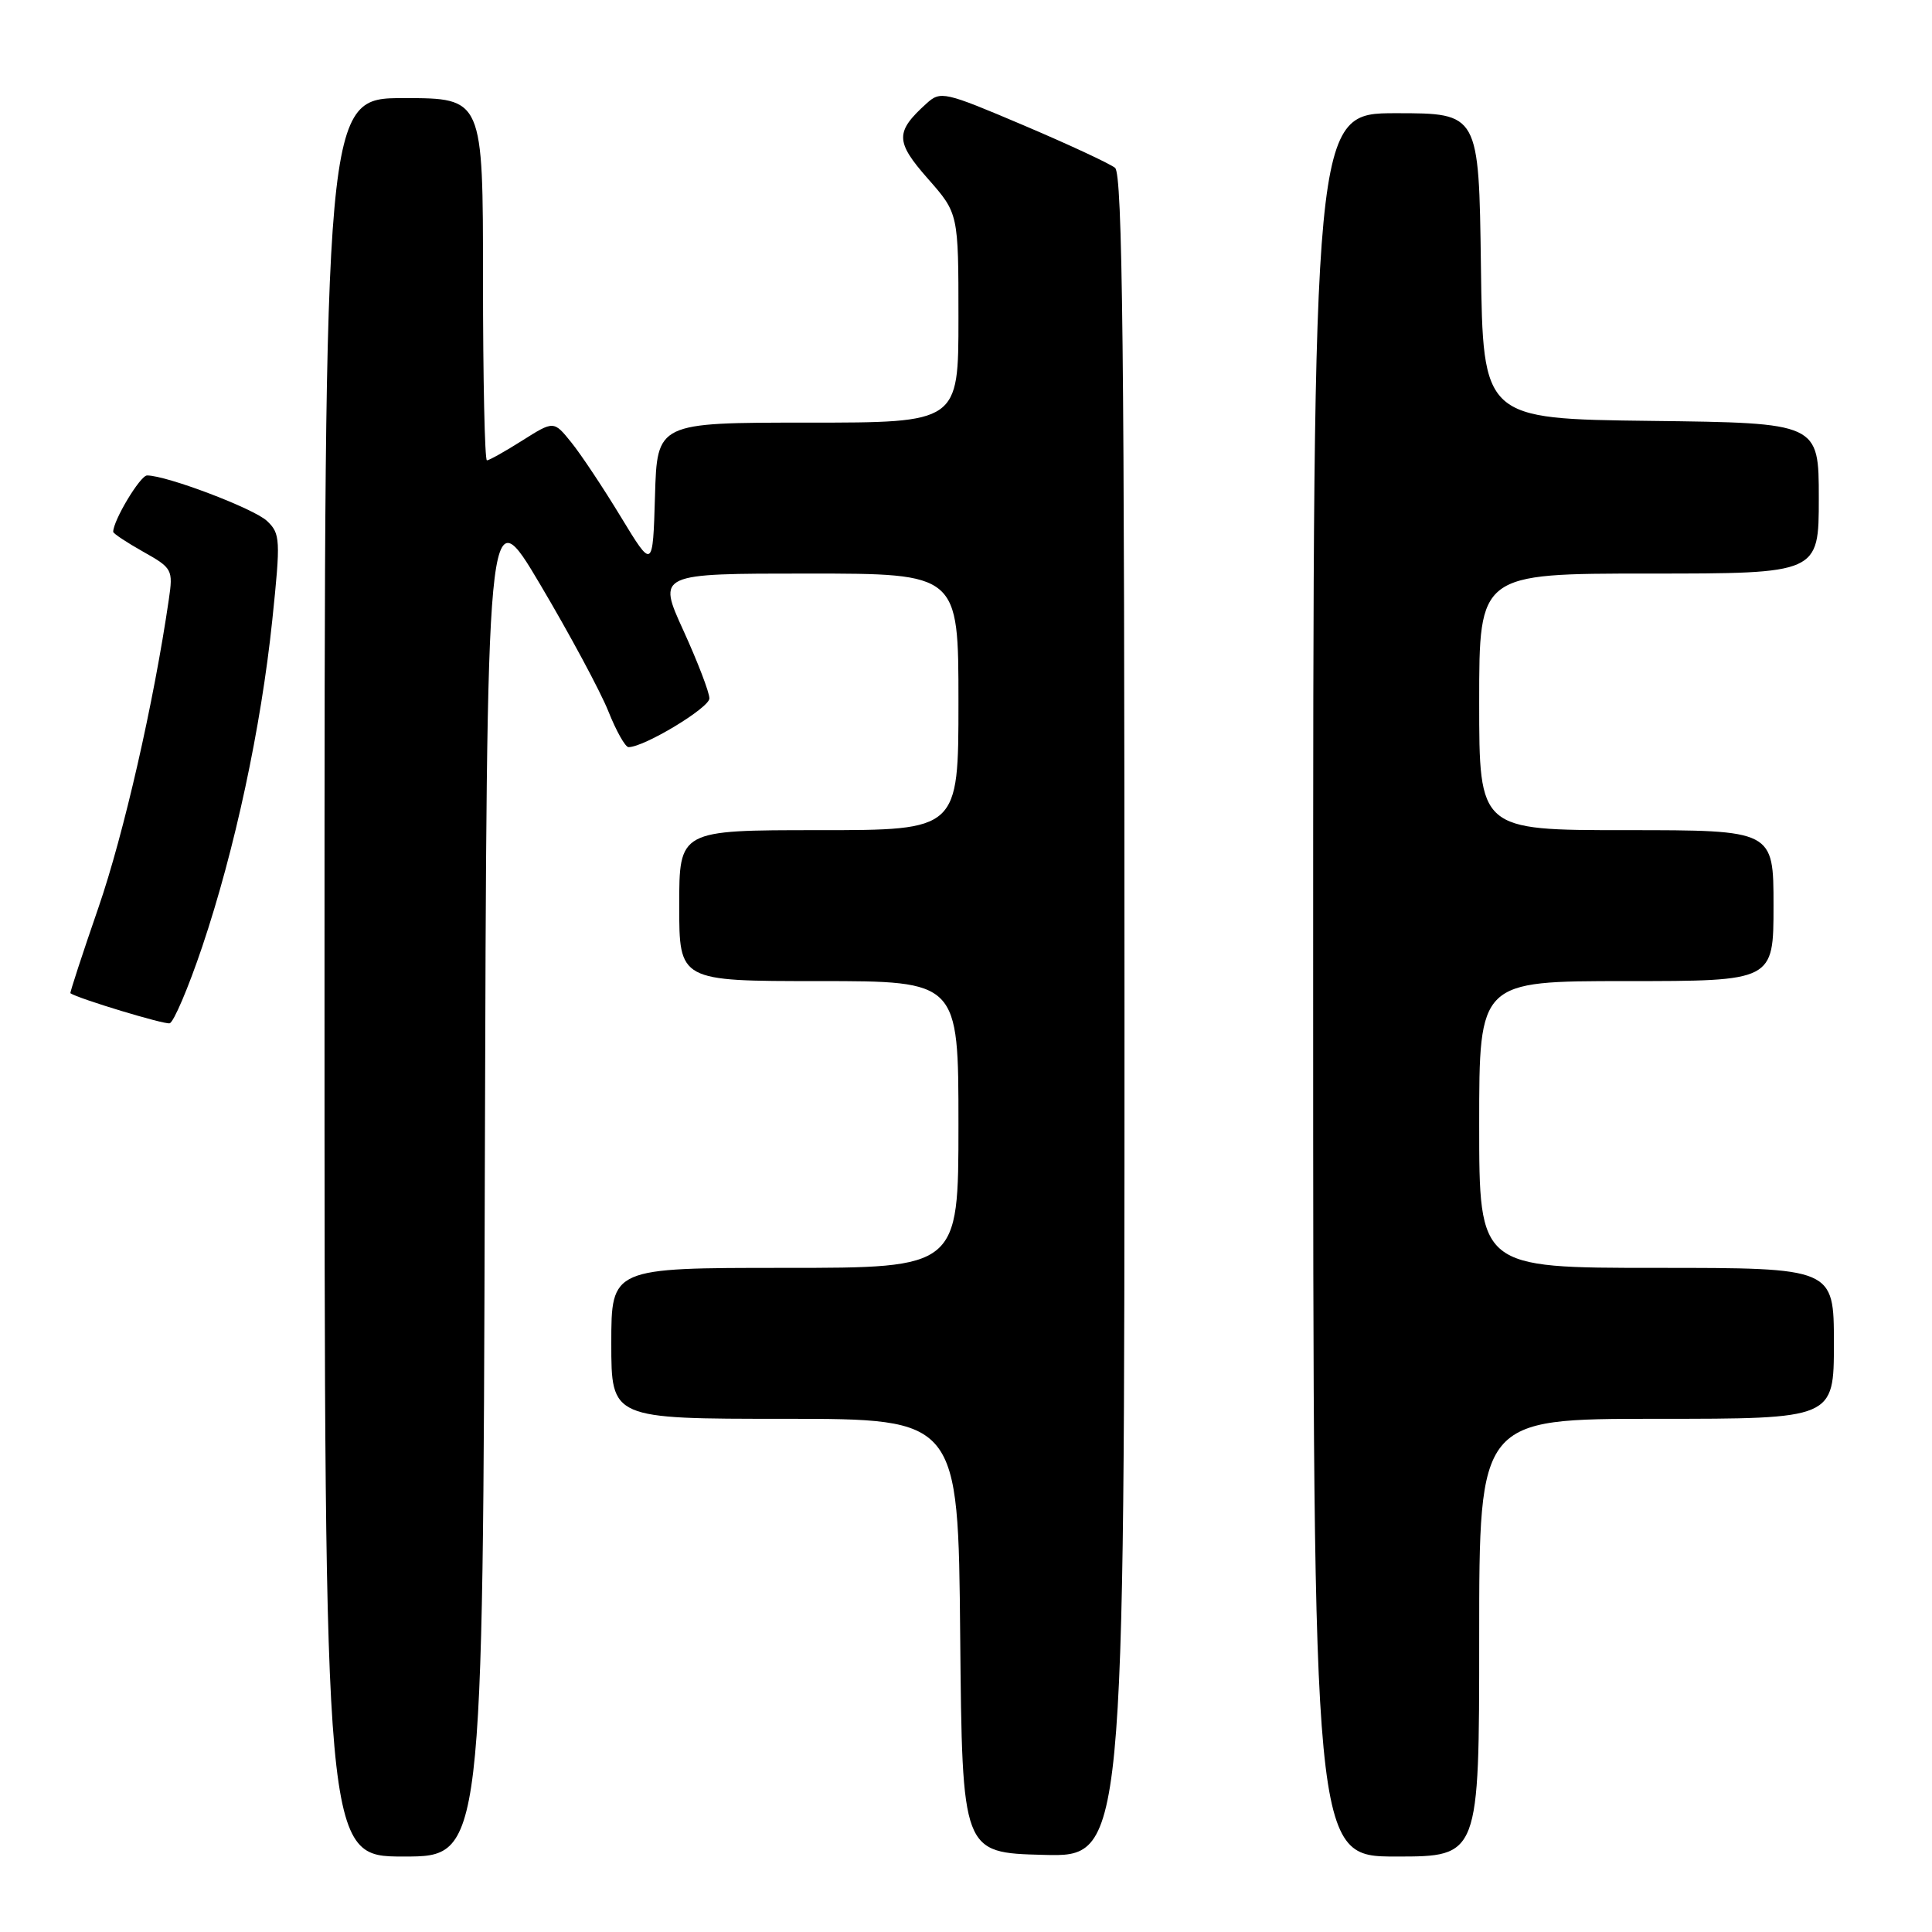 <?xml version="1.0" encoding="UTF-8" standalone="no"?>
<!DOCTYPE svg PUBLIC "-//W3C//DTD SVG 1.1//EN" "http://www.w3.org/Graphics/SVG/1.1/DTD/svg11.dtd" >
<svg xmlns="http://www.w3.org/2000/svg" xmlns:xlink="http://www.w3.org/1999/xlink" version="1.1" viewBox="0 0 256 256">
 <g >
 <path fill="currentColor"
d=" M 64.24 155.75 C 64.50 65.50 64.50 65.50 71.61 77.50 C 75.52 84.10 79.57 91.64 80.61 94.25 C 81.65 96.86 82.85 98.99 83.28 99.00 C 85.35 99.01 94.00 93.79 94.00 92.54 C 94.00 91.75 92.45 87.71 90.56 83.56 C 87.11 76.00 87.11 76.00 107.06 76.00 C 127.00 76.00 127.00 76.00 127.00 93.00 C 127.00 110.00 127.00 110.00 108.50 110.00 C 90.00 110.00 90.00 110.00 90.00 120.00 C 90.00 130.00 90.00 130.00 108.50 130.00 C 127.00 130.00 127.00 130.00 127.00 149.00 C 127.00 168.00 127.00 168.00 104.00 168.00 C 81.00 168.00 81.00 168.00 81.00 178.00 C 81.00 188.00 81.00 188.00 103.98 188.00 C 126.97 188.00 126.97 188.00 127.23 216.75 C 127.50 245.50 127.50 245.50 138.25 245.78 C 149.00 246.07 149.00 246.07 149.00 134.66 C 149.00 46.73 148.74 23.03 147.75 22.24 C 147.06 21.68 141.60 19.14 135.60 16.59 C 125.12 12.14 124.63 12.02 122.76 13.72 C 118.60 17.48 118.62 18.76 122.95 23.68 C 127.00 28.28 127.00 28.28 127.00 42.14 C 127.00 56.00 127.00 56.00 107.04 56.00 C 87.07 56.00 87.07 56.00 86.79 65.73 C 86.50 75.46 86.50 75.46 82.26 68.48 C 79.93 64.64 76.98 60.20 75.70 58.62 C 73.38 55.74 73.38 55.74 69.21 58.37 C 66.92 59.82 64.81 61.00 64.52 61.00 C 64.23 61.00 64.00 50.20 64.00 37.00 C 64.00 13.00 64.00 13.00 53.50 13.00 C 43.00 13.00 43.00 13.00 43.00 129.50 C 43.00 246.00 43.00 246.00 53.49 246.00 C 63.99 246.00 63.99 246.00 64.24 155.75 Z  M 196.00 217.00 C 196.00 188.00 196.00 188.00 219.50 188.00 C 243.00 188.00 243.00 188.00 243.00 178.00 C 243.00 168.00 243.00 168.00 219.50 168.00 C 196.00 168.00 196.00 168.00 196.00 149.00 C 196.00 130.00 196.00 130.00 215.50 130.00 C 235.00 130.00 235.00 130.00 235.00 120.00 C 235.00 110.00 235.00 110.00 215.50 110.00 C 196.00 110.00 196.00 110.00 196.00 93.00 C 196.00 76.00 196.00 76.00 218.50 76.00 C 241.00 76.00 241.00 76.00 241.00 66.02 C 241.00 56.04 241.00 56.04 218.75 55.77 C 196.50 55.50 196.50 55.50 196.23 35.25 C 195.96 15.00 195.96 15.00 184.98 15.00 C 174.00 15.00 174.00 15.00 174.00 130.50 C 174.00 246.00 174.00 246.00 185.00 246.00 C 196.00 246.00 196.00 246.00 196.00 217.00 Z  M 26.80 125.43 C 31.11 112.63 34.59 96.43 36.08 82.16 C 37.19 71.49 37.15 70.71 35.38 69.03 C 33.65 67.39 22.09 63.00 19.49 63.00 C 18.58 63.00 15.00 68.96 15.00 70.47 C 15.00 70.69 16.79 71.88 18.98 73.11 C 22.83 75.27 22.95 75.49 22.37 79.43 C 20.38 93.10 16.41 110.49 13.05 120.24 C 10.91 126.43 9.24 131.55 9.33 131.61 C 10.39 132.33 21.75 135.77 22.48 135.59 C 23.01 135.46 24.96 130.89 26.80 125.43 Z "/>
</g>
</svg>